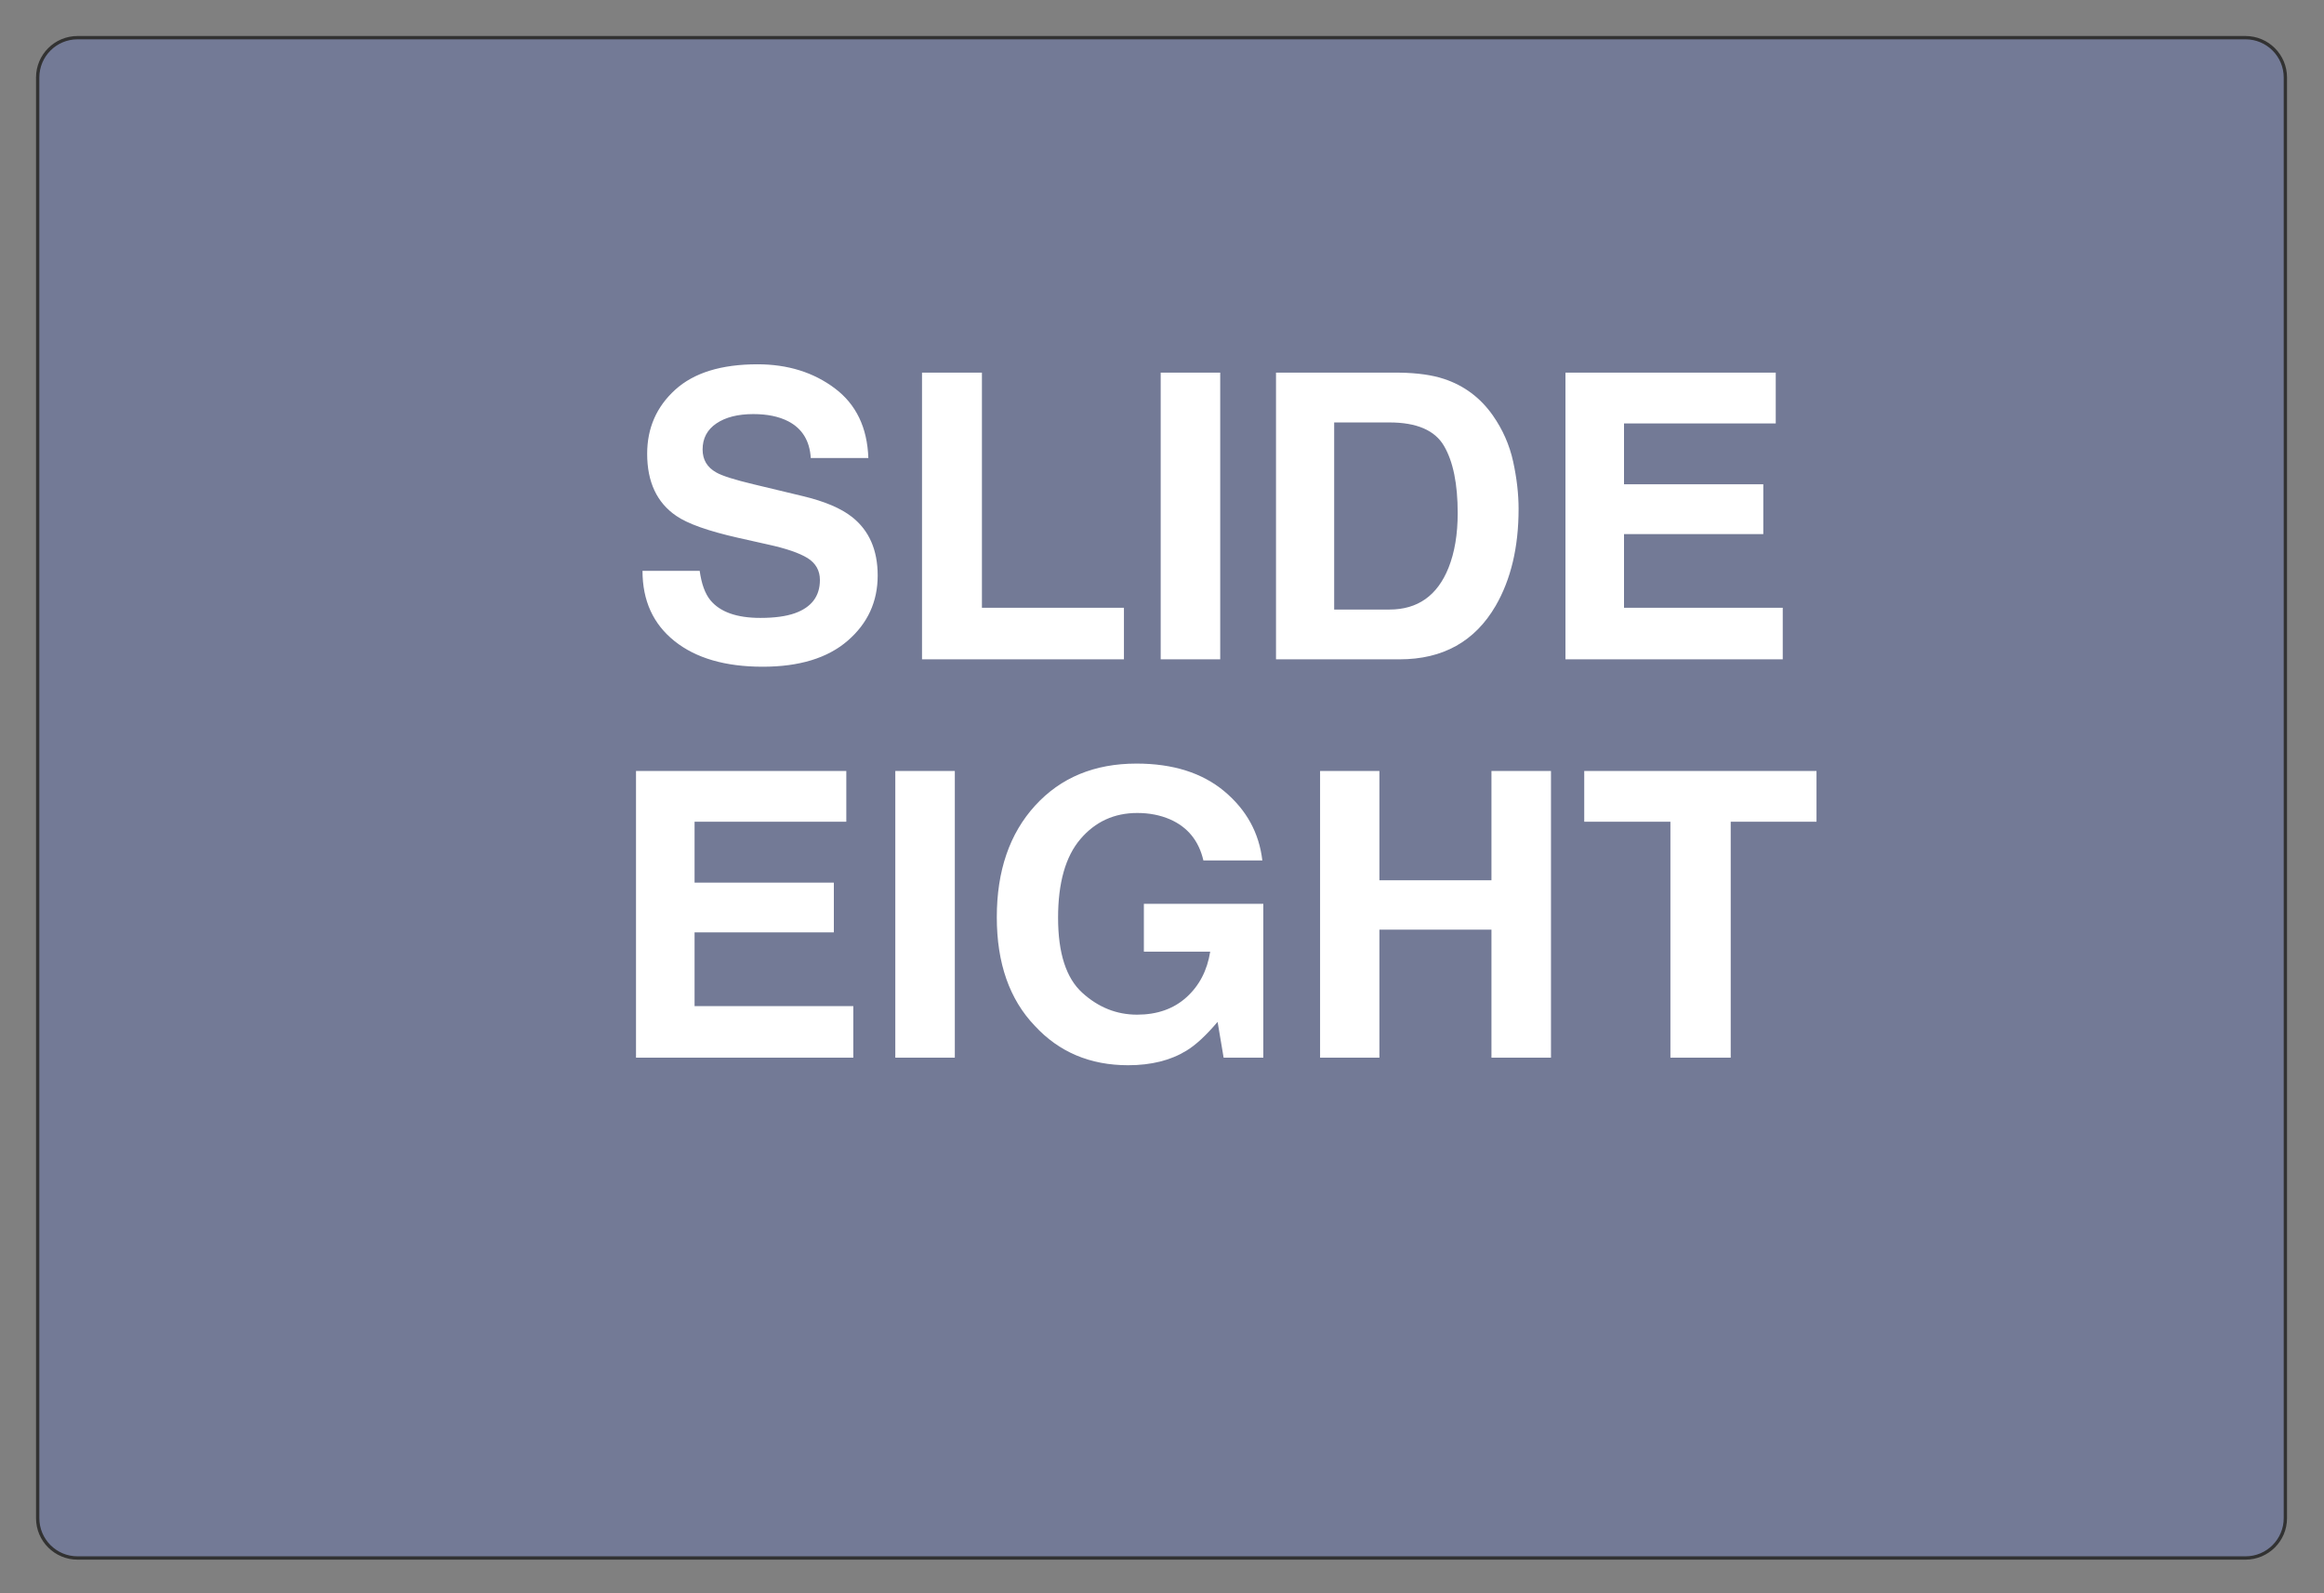<?xml version="1.0"?>
<svg version="1.1" xmlns="http://www.w3.org/2000/svg" xmlns:xlink="http://www.w3.org/1999/xlink" width="700" height="480">
    <rect width="100%" height="100%" fill="#808080" stroke="none"/>
    <desc iVinci="yes" version="4.6" gridStep="20" showGrid="no" snapToGrid="no" codePlatform="0"/>
    <g id="Layer1" name="Layer 1" opacity="1">
        <g id="Shape1">
            <desc shapeID="1" type="0" basicInfo-basicType="2" basicInfo-roundedRectRadius="12" basicInfo-polygonSides="6" basicInfo-starPoints="5" bounding="rect(-338.508,-229.01,677.015,458.02)" text="" font-familyName="Helvetica" font-pixelSize="20" font-bold="0" font-underline="0" font-alignment="1" strokeStyle="0" markerStart="0" markerEnd="0" shadowEnabled="0" shadowOffsetX="0" shadowOffsetY="2" shadowBlur="4" shadowOpacity="160" blurEnabled="0" blurRadius="4" transform="matrix(1,0,0,1,349.858,240.36)" pers-center="0,0" pers-size="0,0" pers-start="0,0" pers-end="0,0" locked="0" mesh="" flag=""/>
            <path id="shapePath1" d="M11.35,23.35 C11.35,16.723 16.723,11.35 23.35,11.35 L676.366,11.35 C682.993,11.35 688.366,16.723 688.366,23.35 L688.366,457.371 C688.366,463.998 682.993,469.371 676.366,469.371 L23.35,469.371 C16.723,469.371 11.35,463.998 11.35,457.371 L11.35,23.35 Z" style="stroke:#323232;stroke-opacity:1;stroke-width:1;stroke-linejoin:miter;stroke-miterlimit:2;stroke-linecap:round;fill-rule:evenodd;fill:#737a96;fill-opacity:1;"/>
        </g>
        <g id="Shape2">
            <desc shapeID="2" type="2" basicInfo-basicType="0" basicInfo-roundedRectRadius="12" basicInfo-polygonSides="6" basicInfo-starPoints="5" bounding="rect(-205.642,-68.102,411.283,136.204)" text="SLIDE EIGHT" font-familyName="Helvetica" font-pixelSize="120" font-bold="1" font-underline="0" font-alignment="1" strokeStyle="0" markerStart="0" markerEnd="0" shadowEnabled="0" shadowOffsetX="0" shadowOffsetY="2" shadowBlur="4" shadowOpacity="160" blurEnabled="0" blurRadius="4" transform="matrix(1,0,0,1,365.214,226.339)" pers-center="0,0" pers-size="0,0" pers-start="0,0" pers-end="0,0" locked="0" mesh="" flag=""/>
            <path id="shapePath2" d="M210.75,171.976 C211.296,175.921 212.371,178.871 213.972,180.824 C216.902,184.379 221.921,186.156 229.031,186.156 C233.289,186.156 236.746,185.687 239.402,184.75 C244.441,182.953 246.96,179.613 246.96,174.73 C246.96,171.879 245.71,169.671 243.21,168.109 C240.71,166.586 236.785,165.238 231.433,164.066 L222.293,162.015 C213.308,159.984 207.097,157.777 203.66,155.394 C197.839,151.41 194.929,145.179 194.929,136.703 C194.929,128.968 197.742,122.543 203.367,117.425 C208.992,112.308 217.253,109.75 228.152,109.75 C237.253,109.75 245.017,112.162 251.443,116.986 C257.869,121.81 261.238,128.812 261.55,137.992 L244.207,137.992 C243.894,132.796 241.628,129.105 237.41,126.918 C234.597,125.472 231.101,124.75 226.921,124.75 C222.273,124.75 218.562,125.687 215.789,127.562 C213.015,129.437 211.628,132.054 211.628,135.414 C211.628,138.5 212.996,140.804 215.73,142.328 C217.488,143.343 221.238,144.535 226.98,145.902 L241.863,149.476 C248.386,151.039 253.308,153.129 256.628,155.746 C261.785,159.808 264.363,165.687 264.363,173.382 C264.363,181.273 261.345,187.826 255.31,193.041 C249.275,198.255 240.75,200.863 229.734,200.863 C218.484,200.863 209.636,198.295 203.191,193.158 C196.746,188.021 193.523,180.961 193.523,171.976 L210.75,171.976 M277.714,112.269 L295.761,112.269 L295.761,183.109 L338.535,183.109 L338.535,198.636 L277.714,198.636 L277.714,112.269 M367.535,198.636 L349.605,198.636 L349.605,112.269 L367.535,112.269 L367.535,198.636 M401.859,127.269 L401.859,183.636 L418.5,183.636 C427.015,183.636 432.953,179.437 436.312,171.039 C438.148,166.429 439.066,160.941 439.066,154.574 C439.066,145.785 437.689,139.037 434.935,134.33 C432.181,129.623 426.703,127.269 418.5,127.269 L401.859,127.269 M434.906,114.144 C440.96,116.136 445.863,119.789 449.613,125.101 C452.621,129.398 454.671,134.046 455.765,139.046 C456.859,144.046 457.406,148.812 457.406,153.343 C457.406,164.828 455.101,174.554 450.492,182.523 C444.242,193.265 434.593,198.636 421.546,198.636 L384.339,198.636 L384.339,112.269 L421.546,112.269 C426.898,112.347 431.351,112.972 434.906,114.144 M534.863,127.562 L489.16,127.562 L489.16,145.902 L531.113,145.902 L531.113,160.902 L489.16,160.902 L489.16,183.109 L536.972,183.109 L536.972,198.636 L471.523,198.636 L471.523,112.269 L534.863,112.269 L534.863,127.562 M254.91,247.562 L209.207,247.562 L209.207,265.902 L251.16,265.902 L251.16,280.902 L209.207,280.902 L209.207,303.109 L257.019,303.109 L257.019,318.636 L191.57,318.636 L191.57,232.269 L254.91,232.269 L254.91,247.562 M287.597,318.636 L269.668,318.636 L269.668,232.269 L287.597,232.269 L287.597,318.636 M362.468,259.222 C361.101,253.324 357.761,249.203 352.449,246.859 C349.48,245.57 346.179,244.925 342.546,244.925 C335.593,244.925 329.88,247.552 325.408,252.806 C320.935,258.06 318.699,265.961 318.699,276.507 C318.699,287.132 321.121,294.652 325.964,299.066 C330.808,303.48 336.316,305.687 342.488,305.687 C348.543,305.687 353.503,303.939 357.371,300.443 C361.238,296.947 363.621,292.367 364.519,286.703 L344.539,286.703 L344.539,272.289 L380.515,272.289 L380.515,318.636 L368.562,318.636 L366.746,307.855 C363.269,311.957 360.144,314.847 357.371,316.527 C352.605,319.457 346.746,320.921 339.793,320.921 C328.347,320.921 318.972,316.957 311.668,309.027 C304.05,301.058 300.242,290.16 300.242,276.332 C300.242,262.347 304.089,251.136 311.785,242.699 C319.48,234.261 329.656,230.043 342.312,230.043 C353.289,230.043 362.107,232.826 368.767,238.392 C375.427,243.959 379.246,250.902 380.222,259.222 L362.468,259.222 M397.613,318.636 L397.613,232.269 L415.484,232.269 L415.484,265.199 L449.234,265.199 L449.234,232.269 L467.164,232.269 L467.164,318.636 L449.234,318.636 L449.234,280.082 L415.484,280.082 L415.484,318.636 L397.613,318.636 M547.14,232.269 L547.14,247.562 L521.3,247.562 L521.3,318.636 L503.136,318.636 L503.136,247.562 L477.179,247.562 L477.179,232.269 L547.14,232.269 Z" style="stroke:none;fill-rule:nonzero;fill:#ffffff;fill-opacity:1;"/>
        </g>
    </g>
</svg>
